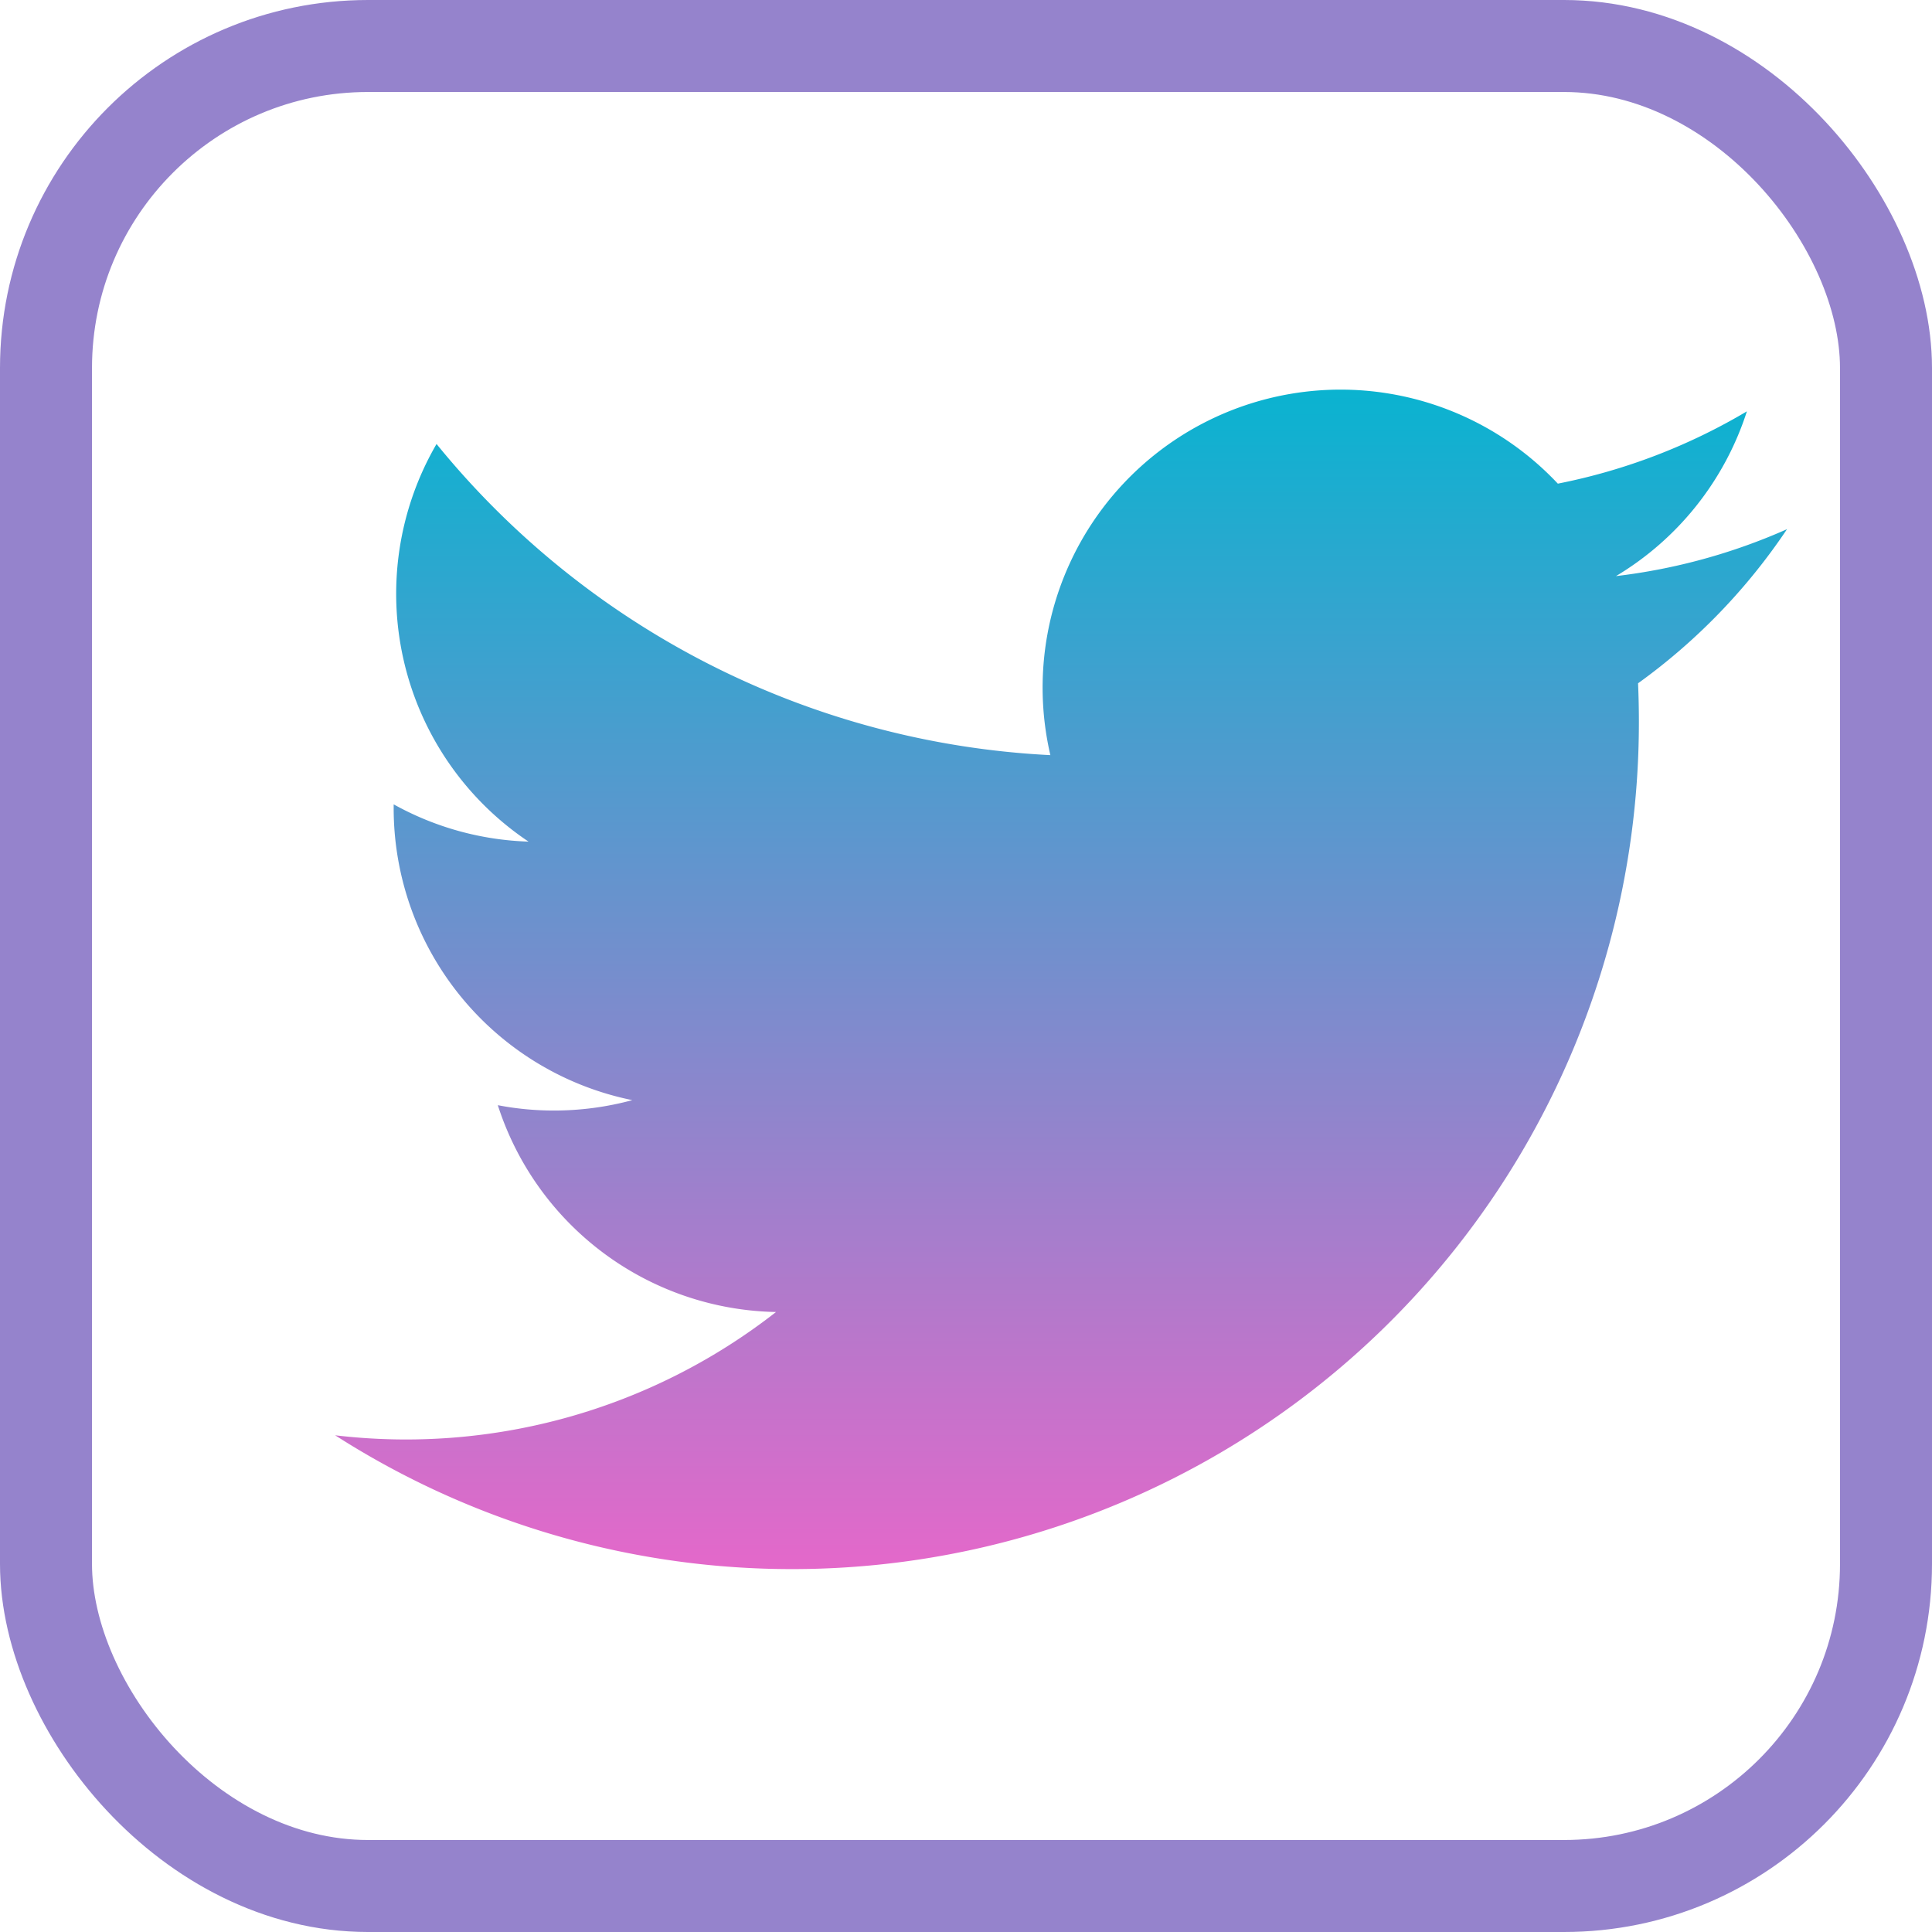 <svg id="icon_twitter" data-name="icon/ twitter" xmlns="http://www.w3.org/2000/svg" xmlns:xlink="http://www.w3.org/1999/xlink" width="21" height="21" viewBox="0 0 21 21">
  <defs>
    <linearGradient id="linear-gradient" x1="0.5" x2="0.5" y2="1" gradientUnits="objectBoundingBox">
      <stop offset="0" stop-color="#0ab3d0"/>
      <stop offset="1" stop-color="#e468ca"/>
    </linearGradient>
  </defs>
  <g id="Rectangle_6814" data-name="Rectangle 6814" fill="rgba(10,179,208,0)" stroke="#9583cc" stroke-width="1">
    <rect width="21" height="21" rx="4" stroke="none"/>
    <rect x="0.5" y="0.5" width="20" height="20" rx="3.5" fill="none"/>
  </g>
  <path id="twit" d="M19.351,11.844a6.44,6.44,0,0,1-1.859.51,3.243,3.243,0,0,0,1.423-1.791,6.479,6.479,0,0,1-2.055.786A3.239,3.239,0,0,0,11.344,14.3a9.19,9.19,0,0,1-6.672-3.382,3.241,3.241,0,0,0,1,4.322,3.228,3.228,0,0,1-1.466-.405c0,.013,0,.027,0,.041A3.239,3.239,0,0,0,6.8,18.05a3.254,3.254,0,0,1-.853.113,3.207,3.207,0,0,1-.609-.058,3.24,3.24,0,0,0,3.024,2.248,6.531,6.531,0,0,1-4.792,1.34,9.205,9.205,0,0,0,14.171-7.755q0-.21-.009-.419A6.556,6.556,0,0,0,19.351,11.844Z" transform="translate(0.073 -6.092)" fill="url(#linear-gradient)"/>
</svg>
